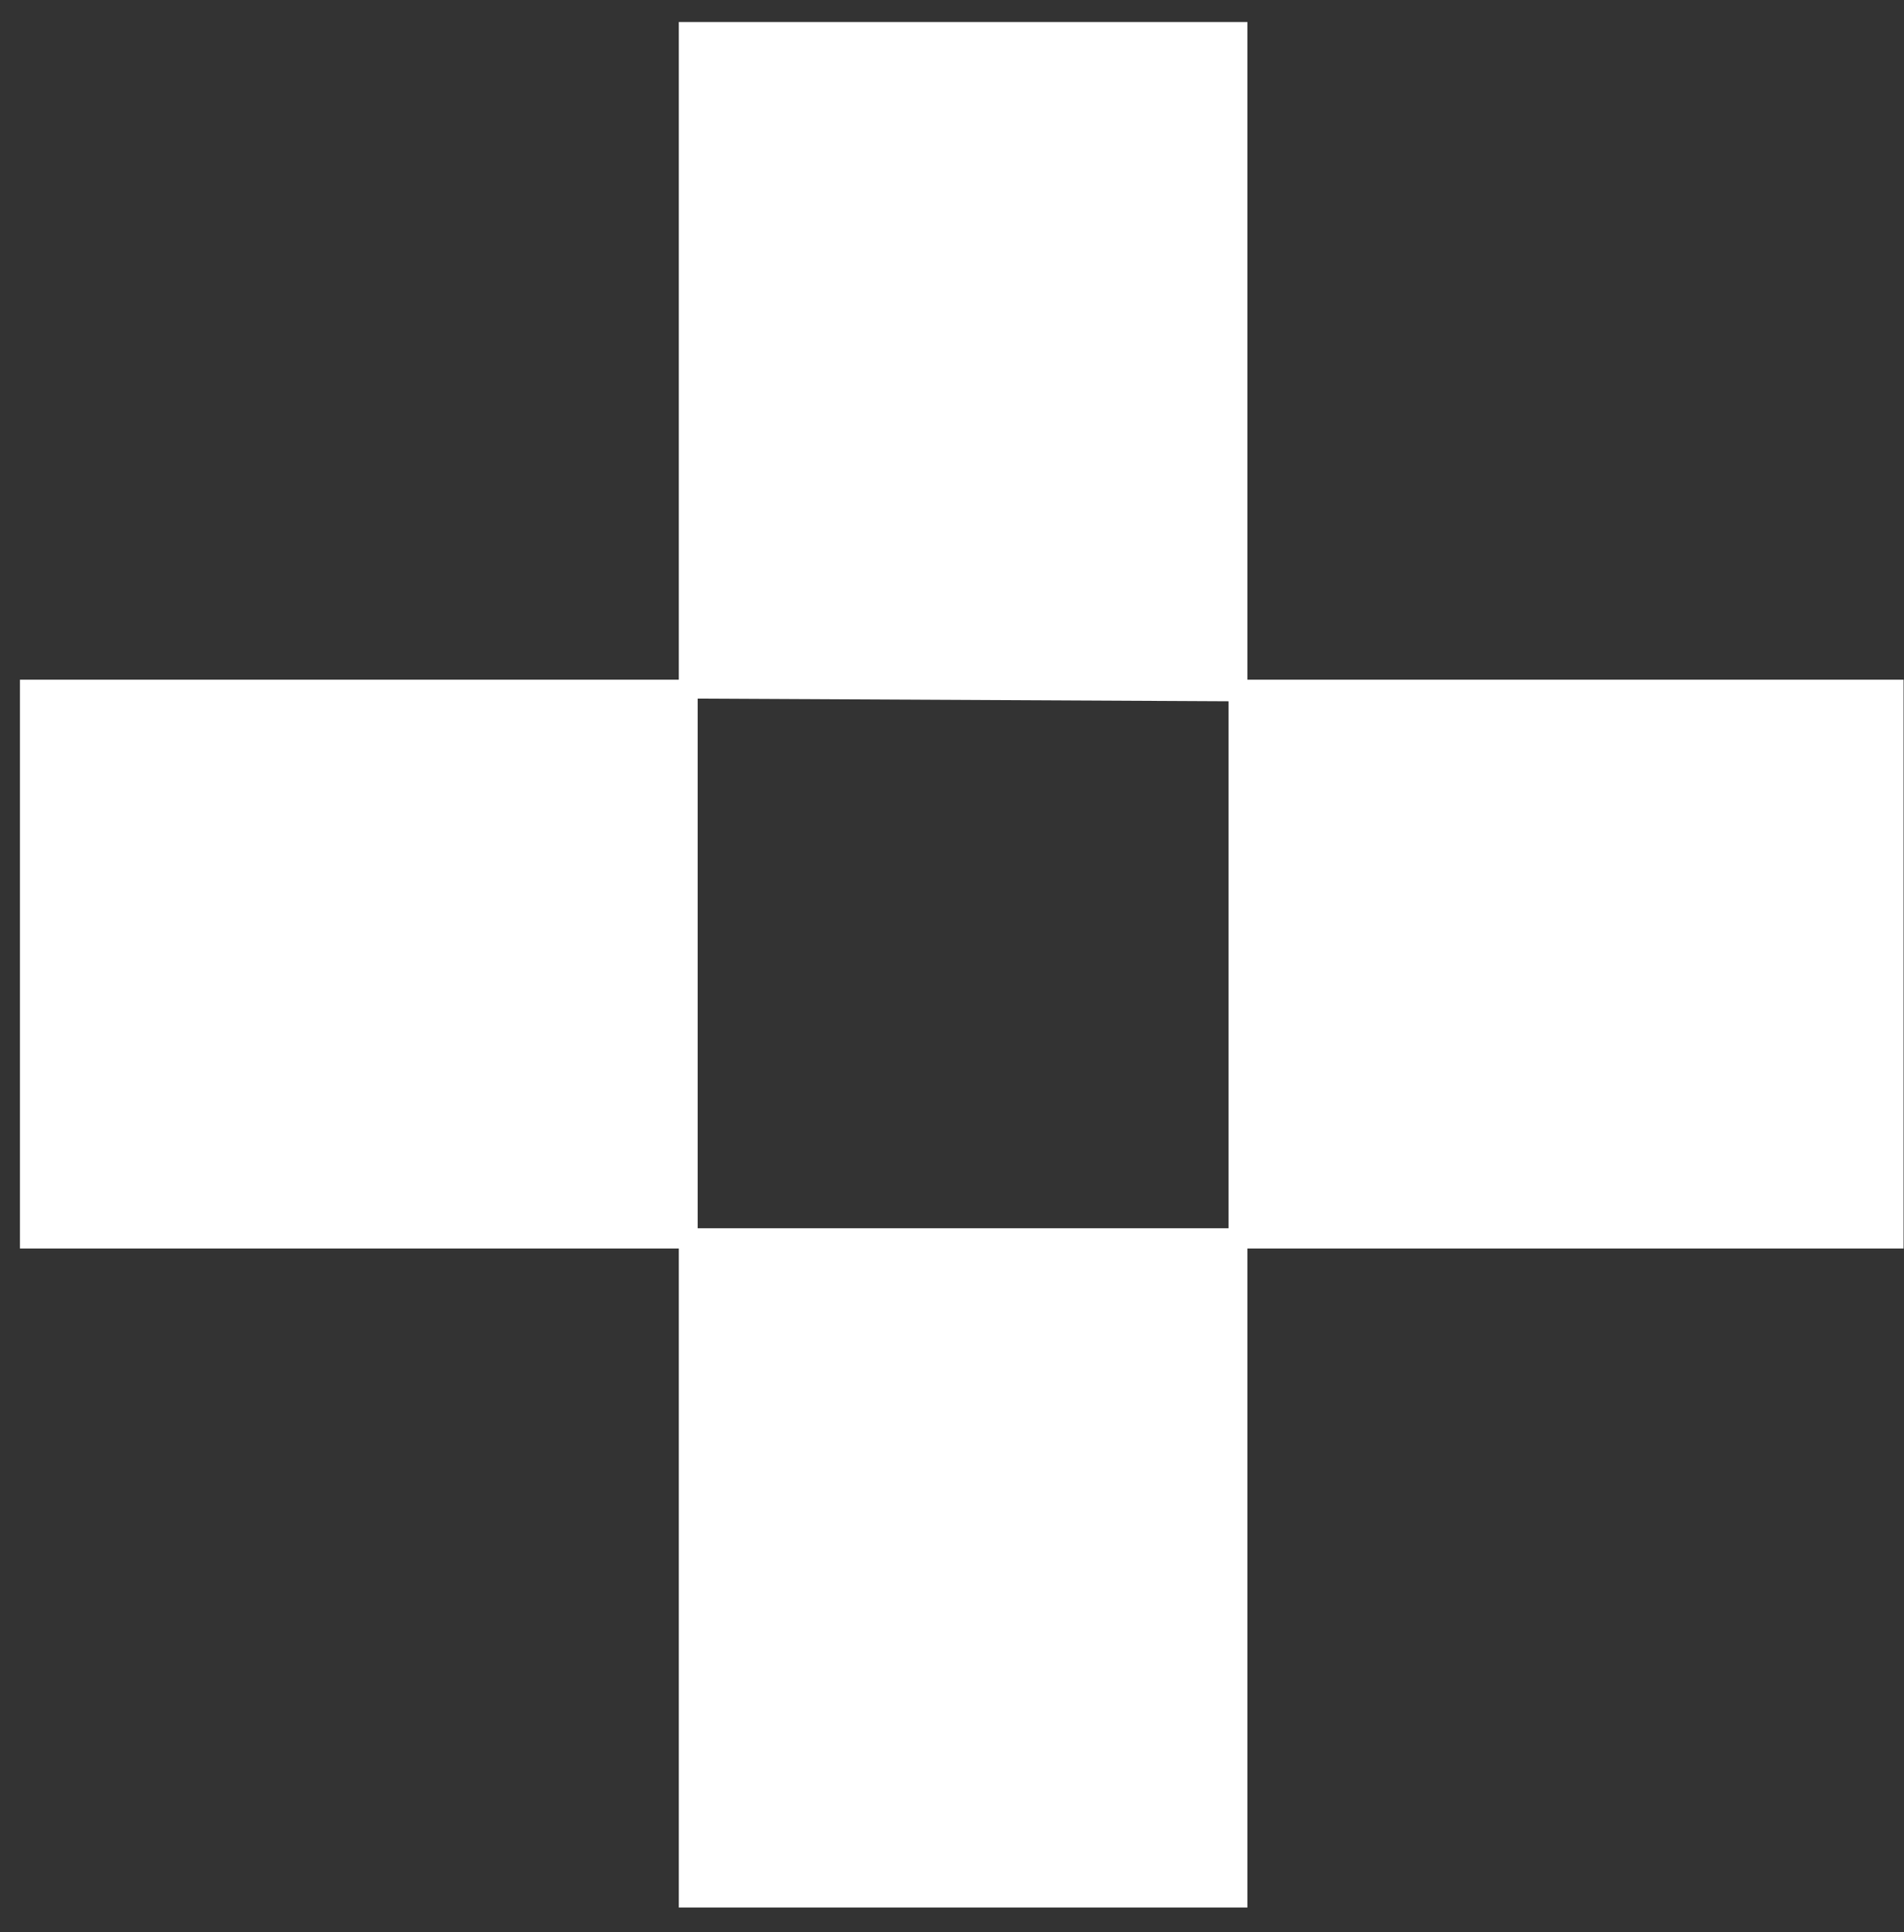 <svg width="100%" height="100%" viewBox="0 0 69 70" fill="none" xmlns="http://www.w3.org/2000/svg">
<rect x="0" y="0" width="69" height="70" fill="#333333" stroke="none"/>
<path d="M45.205 0.797V24.625H68.984V45.23H45.205V69.107H24.6V45.23H0.723V24.625H24.6V0.797H45.205ZM44.522 25.406L25.283 25.309V44.498H44.522V25.406Z" fill="white"></path>
</svg>